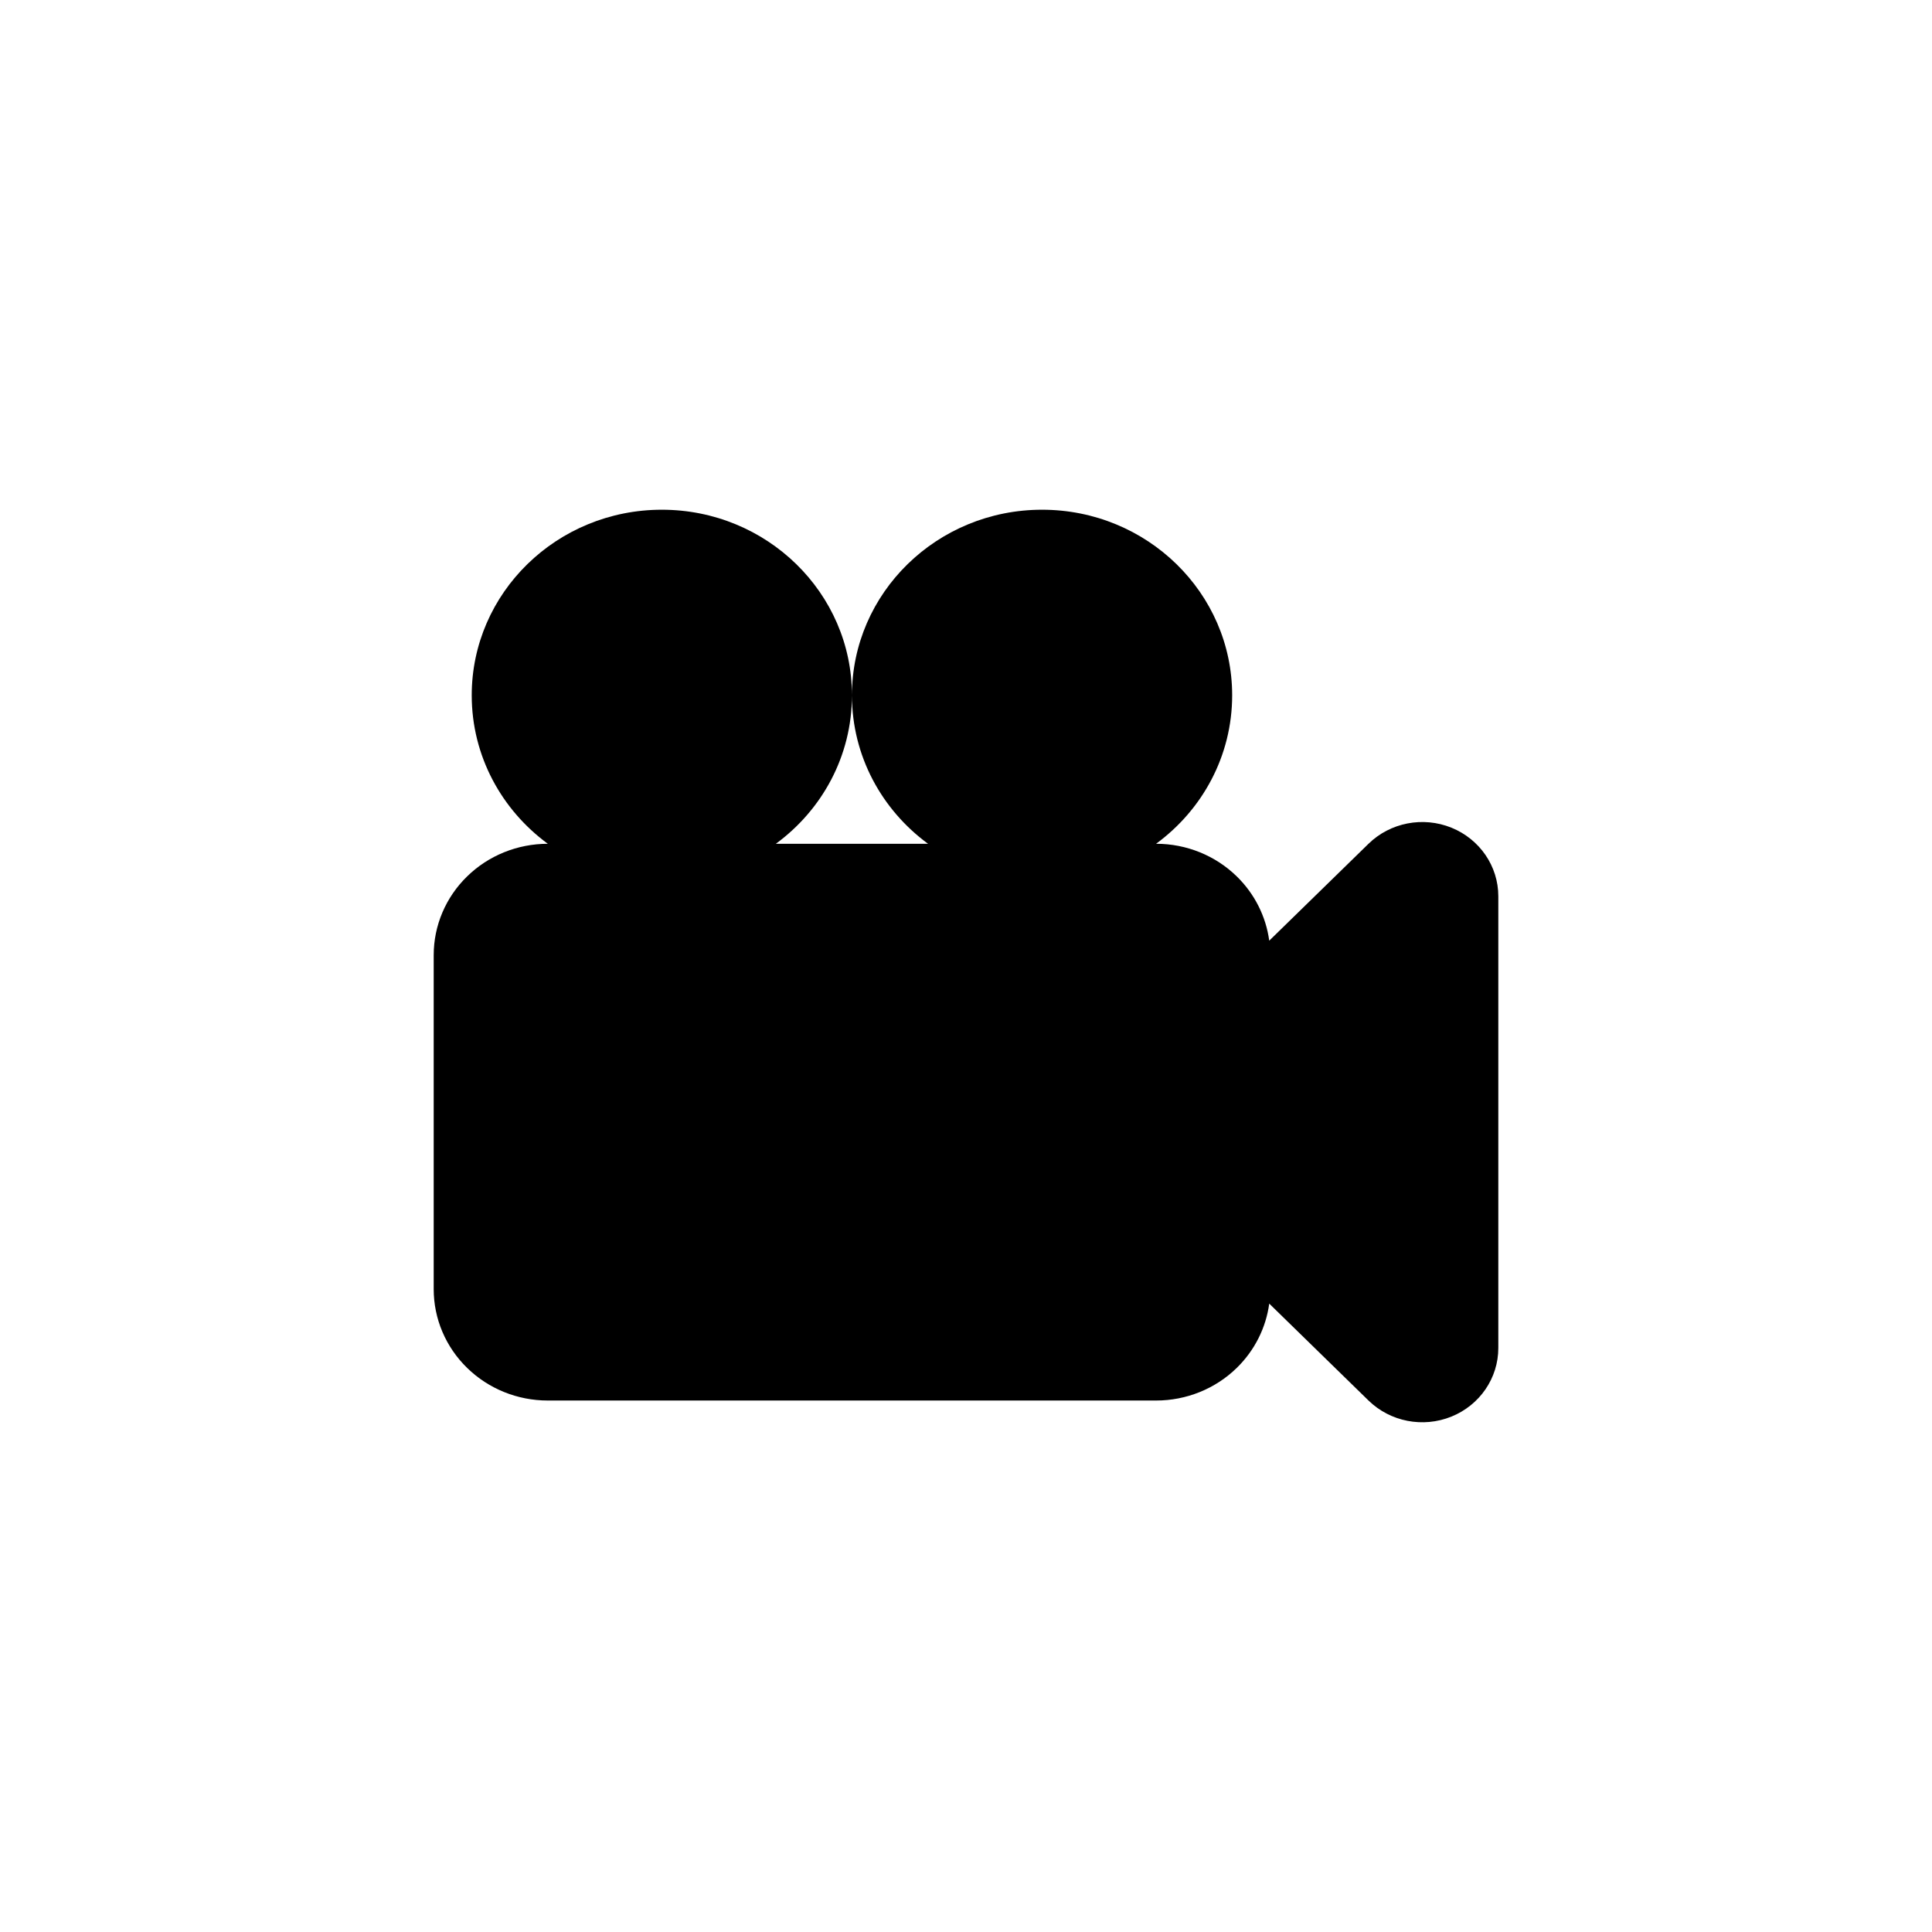 <?xml version="1.0" encoding="UTF-8"?>
<svg width="1200pt" height="1200pt" version="1.1" viewBox="0 0 1200 1200" xmlns="http://www.w3.org/2000/svg">
 <path d="m340.25 524.09h-0.023c-18.801 0-36.82 7.285-50.09 20.262-13.297 12.957-20.762 30.547-20.762 48.898v207.48c0 18.348 7.465 35.938 20.762 48.895 13.27 12.98 31.289 20.266 50.09 20.266h377.86c18.797 0 36.816-7.285 50.09-20.266 11.098-10.836 18.137-24.898 20.168-39.93l61.66 60.195c13.512 13.184 33.82 17.125 51.461 10.004 17.664-7.148 29.164-23.953 29.164-42.602v-280.61c0-18.652-11.5-35.457-29.164-42.605-17.641-7.121-37.949-3.18-51.461 10.008l-61.66 60.191c-2.031-15.031-9.07-29.094-20.168-39.93-13.273-12.977-31.293-20.262-50.09-20.262h-0.023c28.691-21.047 47.254-54.523 47.254-92.215 0-63.625-52.898-115.27-118.08-115.27s-118.08 51.641-118.08 115.27c0 37.691 18.562 71.168 47.258 92.215h-94.512c28.691-21.047 47.254-54.523 47.254-92.215 0-63.625-52.898-115.27-118.08-115.27-65.18 0-118.08 51.641-118.08 115.27 0 37.691 18.562 71.168 47.258 92.215z" fill-rule="evenodd"/>
</svg>
